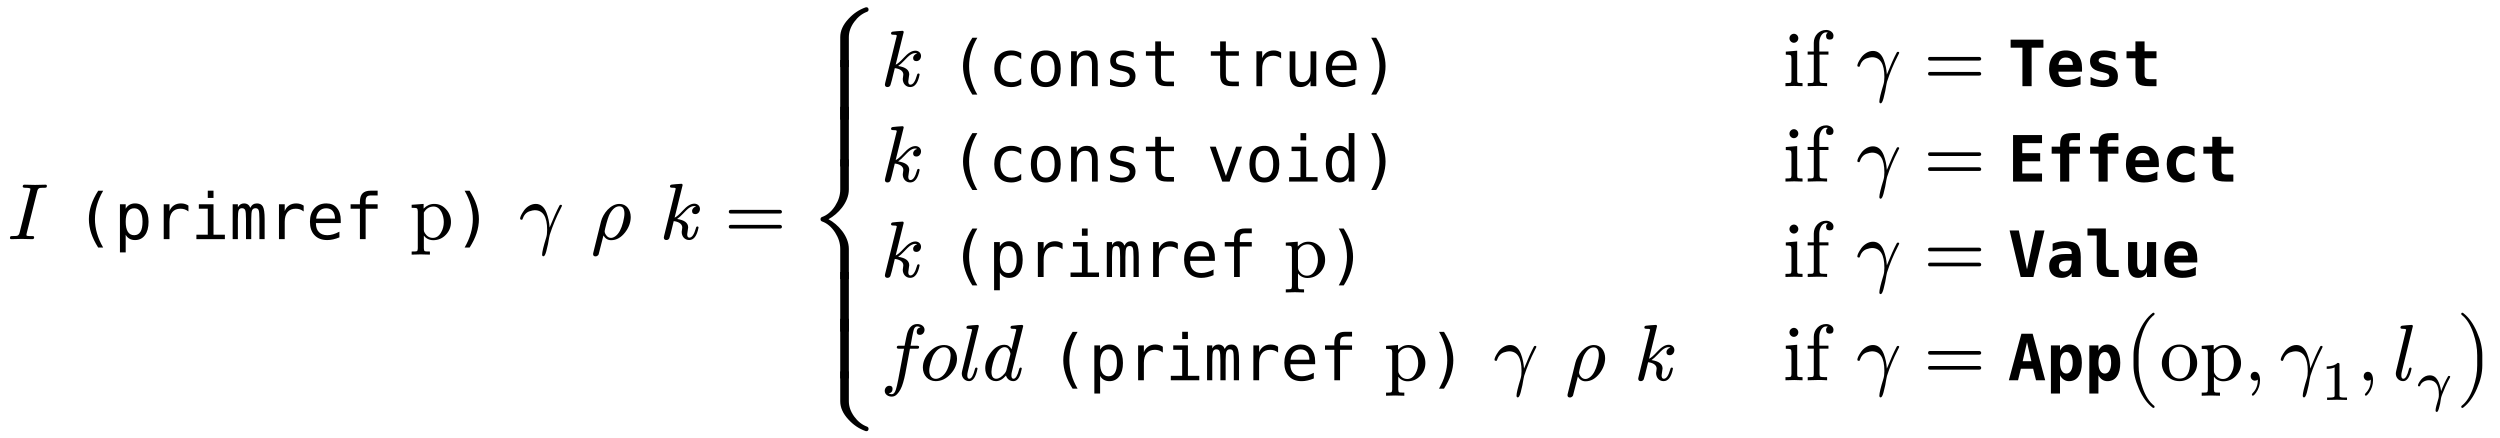 <svg class="typst-doc" viewBox="0 0 344.776 60.465" width="344.776pt" height="60.465pt" xmlns="http://www.w3.org/2000/svg" xmlns:xlink="http://www.w3.org/1999/xlink" xmlns:h5="http://www.w3.org/1999/xhtml">
    <path class="typst-shape" fill="#ffffff" fill-rule="nonzero" d="M 0 0 L 0 60.465 L 344.776 60.465 L 344.776 0 Z "/>
    <g>
        <g transform="translate(1 1)">
            <g class="typst-group">
                <g>
                    <g transform="translate(0 31.982)">
                        <g class="typst-text" transform="scale(1, -1)">
                            <use xlink:href="#g28C2EB9A5CDD29C038DD249F4331043F" x="0" fill="#000000" fill-rule="nonzero"/>
                        </g>
                    </g>
                    <g transform="translate(9.427 31.982)">
                        <g class="typst-text" transform="scale(1, -1)">
                            <use xlink:href="#g1E60300DF76C83E660D144F01781E830" x="0" fill="#000000" fill-rule="nonzero"/>
                            <use xlink:href="#gF4032A65E9E7C8D0E7D6337C078A1478" x="5.298" fill="#000000" fill-rule="nonzero"/>
                            <use xlink:href="#g7267008BC539ED17E3F1EB33D5587D81" x="10.596" fill="#000000" fill-rule="nonzero"/>
                            <use xlink:href="#gE4A695A6533AFBAA6695D1CA36CDEFCB" x="15.894" fill="#000000" fill-rule="nonzero"/>
                            <use xlink:href="#gD3992DA4C0060B5CD7211508578CA81A" x="21.192" fill="#000000" fill-rule="nonzero"/>
                            <use xlink:href="#g7267008BC539ED17E3F1EB33D5587D81" x="26.49" fill="#000000" fill-rule="nonzero"/>
                            <use xlink:href="#g23110B8D3E178F349F41AF3F1139706F" x="31.788" fill="#000000" fill-rule="nonzero"/>
                            <use xlink:href="#gAD935AF38FCF2834B84C6012849EEE26" x="37.086" fill="#000000" fill-rule="nonzero"/>
                        </g>
                    </g>
                    <g transform="translate(55.463 31.982)">
                        <g class="typst-text" transform="scale(1, -1)">
                            <use xlink:href="#gA6B2C4A681E286D15F59921F3858350" x="0" fill="#000000" fill-rule="nonzero"/>
                        </g>
                    </g>
                    <g transform="translate(61.579 31.982)">
                        <g class="typst-text" transform="scale(1, -1)">
                            <use xlink:href="#gB691D93694F660855B36C9F52313C197" x="0" fill="#000000" fill-rule="nonzero"/>
                        </g>
                    </g>
                    <g transform="translate(70.529 31.982)">
                        <g class="typst-text" transform="scale(1, -1)">
                            <use xlink:href="#gC0EEDCF7782F998AE455C482FC4798D2" x="0" fill="#000000" fill-rule="nonzero"/>
                        </g>
                    </g>
                    <g transform="translate(76.81 31.982)">
                        <g class="typst-text" transform="scale(1, -1)"/>
                    </g>
                    <g transform="translate(80.462 31.982)">
                        <g class="typst-text" transform="scale(1, -1)">
                            <use xlink:href="#g631A78C7FD359682B2CA4042D2BCAE10" x="0" fill="#000000" fill-rule="nonzero"/>
                        </g>
                    </g>
                    <g transform="translate(86.292 31.982)">
                        <g class="typst-text" transform="scale(1, -1)"/>
                    </g>
                    <g transform="translate(89.944 31.982)">
                        <g class="typst-text" transform="scale(1, -1)">
                            <use xlink:href="#g6B597CD03966560DB2C4BB98DF07B554" x="0" fill="#000000" fill-rule="nonzero"/>
                        </g>
                    </g>
                    <g transform="translate(98.896 31.982)">
                        <g class="typst-text" transform="scale(1, -1)">
                            <use xlink:href="#g48E7D782D89C1BA752B3B475A2D6BABC" x="0" fill="#000000" fill-rule="nonzero"/>
                        </g>
                    </g>
                    <g transform="translate(110.51 0)">
                        <g class="typst-group">
                            <g>
                                <g transform="translate(0 58.465)">
                                    <g class="typst-text" transform="scale(1, -1)">
                                        <use xlink:href="#g1FB5F7022D53573CB95355B0396F99FA" x="0" fill="#000000" fill-rule="nonzero"/>
                                    </g>
                                </g>
                                <g transform="translate(0 51.19)">
                                    <g class="typst-text" transform="scale(1, -1)">
                                        <use xlink:href="#g795769437996A32B82B492F26F545394" x="0" fill="#000000" fill-rule="nonzero"/>
                                    </g>
                                </g>
                                <g transform="translate(0 44.735)">
                                    <g class="typst-text" transform="scale(1, -1)">
                                        <use xlink:href="#g795769437996A32B82B492F26F545394" x="0" fill="#000000" fill-rule="nonzero"/>
                                    </g>
                                </g>
                                <g transform="translate(0 37.482)">
                                    <g class="typst-text" transform="scale(1, -1)">
                                        <use xlink:href="#g198FD1E23BE804C99FA0BCB63C5525D1" x="0" fill="#000000" fill-rule="nonzero"/>
                                    </g>
                                </g>
                                <g transform="translate(0 21.958)">
                                    <g class="typst-text" transform="scale(1, -1)">
                                        <use xlink:href="#g795769437996A32B82B492F26F545394" x="0" fill="#000000" fill-rule="nonzero"/>
                                    </g>
                                </g>
                                <g transform="translate(0 15.503)">
                                    <g class="typst-text" transform="scale(1, -1)">
                                        <use xlink:href="#g795769437996A32B82B492F26F545394" x="0" fill="#000000" fill-rule="nonzero"/>
                                    </g>
                                </g>
                                <g transform="translate(0 8.25)">
                                    <g class="typst-text" transform="scale(1, -1)">
                                        <use xlink:href="#gC519D85F9C2F2C4B9CFEA4587367DD70" x="0" fill="#000000" fill-rule="nonzero"/>
                                    </g>
                                </g>
                            </g>
                        </g>
                    </g>
                    <g transform="translate(120.432 2.657)">
                        <g class="typst-group">
                            <g>
                                <g transform="translate(0 8.228)">
                                    <g class="typst-text" transform="scale(1, -1)">
                                        <use xlink:href="#g6B597CD03966560DB2C4BB98DF07B554" x="0" fill="#000000" fill-rule="nonzero"/>
                                    </g>
                                </g>
                                <g transform="translate(9.548 8.228)">
                                    <g class="typst-text" transform="scale(1, -1)">
                                        <use xlink:href="#g1E60300DF76C83E660D144F01781E830" x="0" fill="#000000" fill-rule="nonzero"/>
                                        <use xlink:href="#g4C268A073121227B8F3C7A3C8B7F65AE" x="5.298" fill="#000000" fill-rule="nonzero"/>
                                        <use xlink:href="#g21BD684CA6CD348320D5A07972ECA25F" x="10.596" fill="#000000" fill-rule="nonzero"/>
                                        <use xlink:href="#gFC3427157A51FD7650B5B8765239F57E" x="15.894" fill="#000000" fill-rule="nonzero"/>
                                        <use xlink:href="#gAC56B247EE4931E2DD35DCC8AF0AEF04" x="21.192" fill="#000000" fill-rule="nonzero"/>
                                        <use xlink:href="#g8C05BBC574D5FE4CFE5913B9029DB694" x="26.49" fill="#000000" fill-rule="nonzero"/>
                                    </g>
                                </g>
                                <g transform="translate(44.988 8.228)">
                                    <g class="typst-text" transform="scale(1, -1)">
                                        <use xlink:href="#g8C05BBC574D5FE4CFE5913B9029DB694" x="0" fill="#000000" fill-rule="nonzero"/>
                                        <use xlink:href="#g7267008BC539ED17E3F1EB33D5587D81" x="5.298" fill="#000000" fill-rule="nonzero"/>
                                        <use xlink:href="#g5F0C501DF956784A8D6E9BCA26BB7988" x="10.596" fill="#000000" fill-rule="nonzero"/>
                                        <use xlink:href="#g23110B8D3E178F349F41AF3F1139706F" x="15.894" fill="#000000" fill-rule="nonzero"/>
                                    </g>
                                </g>
                                <g transform="translate(66.18 8.228)">
                                    <g class="typst-text" transform="scale(1, -1)">
                                        <use xlink:href="#gB691D93694F660855B36C9F52313C197" x="0" fill="#000000" fill-rule="nonzero"/>
                                    </g>
                                </g>
                                <g transform="translate(124.44 8.228)">
                                    <g class="typst-text" transform="scale(1, -1)">
                                        <use xlink:href="#g58D62D4C1CABAD108A850FB1F742AC89" x="0" fill="#000000" fill-rule="nonzero"/>
                                        <use xlink:href="#gE0FDD5CEE3F0060F2624799E87B11C70" x="3.058" fill="#000000" fill-rule="nonzero"/>
                                    </g>
                                </g>
                                <g transform="translate(134.516 8.228)">
                                    <g class="typst-text" transform="scale(1, -1)">
                                        <use xlink:href="#gC0EEDCF7782F998AE455C482FC4798D2" x="0" fill="#000000" fill-rule="nonzero"/>
                                    </g>
                                </g>
                                <g transform="translate(143.853 8.228)">
                                    <g class="typst-text" transform="scale(1, -1)">
                                        <use xlink:href="#g48E7D782D89C1BA752B3B475A2D6BABC" x="0" fill="#000000" fill-rule="nonzero"/>
                                    </g>
                                </g>
                                <g transform="translate(155.467 8.228)">
                                    <g class="typst-text" transform="scale(1, -1)">
                                        <use xlink:href="#gCB01BFE47E7312E7F3D90499EAC4DBCB" x="0" fill="#000000" fill-rule="nonzero"/>
                                        <use xlink:href="#g10EBD76CFA71FB67A3DC0980DA18A6CF" x="5.298" fill="#000000" fill-rule="nonzero"/>
                                        <use xlink:href="#gB033D02384E134A298EEE040753E00B5" x="10.596" fill="#000000" fill-rule="nonzero"/>
                                        <use xlink:href="#g3E9CC349507466458BBEBD356B7E7A9C" x="15.894" fill="#000000" fill-rule="nonzero"/>
                                    </g>
                                </g>
                                <g transform="translate(0 13.629)">
                                    <g class="typst-group">
                                        <g>
                                            <g transform="translate(0 7.755)">
                                                <g class="typst-text" transform="scale(1, -1)">
                                                    <use xlink:href="#g6B597CD03966560DB2C4BB98DF07B554" x="0" fill="#000000" fill-rule="nonzero"/>
                                                </g>
                                            </g>
                                            <g transform="translate(9.548 7.755)">
                                                <g class="typst-text" transform="scale(1, -1)">
                                                    <use xlink:href="#g1E60300DF76C83E660D144F01781E830" x="0" fill="#000000" fill-rule="nonzero"/>
                                                    <use xlink:href="#g4C268A073121227B8F3C7A3C8B7F65AE" x="5.298" fill="#000000" fill-rule="nonzero"/>
                                                    <use xlink:href="#g21BD684CA6CD348320D5A07972ECA25F" x="10.596" fill="#000000" fill-rule="nonzero"/>
                                                    <use xlink:href="#gFC3427157A51FD7650B5B8765239F57E" x="15.894" fill="#000000" fill-rule="nonzero"/>
                                                    <use xlink:href="#gAC56B247EE4931E2DD35DCC8AF0AEF04" x="21.192" fill="#000000" fill-rule="nonzero"/>
                                                    <use xlink:href="#g8C05BBC574D5FE4CFE5913B9029DB694" x="26.49" fill="#000000" fill-rule="nonzero"/>
                                                </g>
                                            </g>
                                            <g transform="translate(44.988 7.755)">
                                                <g class="typst-text" transform="scale(1, -1)">
                                                    <use xlink:href="#gB28447B922859C895EF5C1710DEC2C6B" x="0" fill="#000000" fill-rule="nonzero"/>
                                                    <use xlink:href="#g21BD684CA6CD348320D5A07972ECA25F" x="5.298" fill="#000000" fill-rule="nonzero"/>
                                                    <use xlink:href="#gE4A695A6533AFBAA6695D1CA36CDEFCB" x="10.596" fill="#000000" fill-rule="nonzero"/>
                                                    <use xlink:href="#gC0991C1CF710DB7583D9B0D7CEE3220F" x="15.894" fill="#000000" fill-rule="nonzero"/>
                                                </g>
                                            </g>
                                            <g transform="translate(66.18 7.755)">
                                                <g class="typst-text" transform="scale(1, -1)">
                                                    <use xlink:href="#gB691D93694F660855B36C9F52313C197" x="0" fill="#000000" fill-rule="nonzero"/>
                                                </g>
                                            </g>
                                            <g transform="translate(124.44 7.755)">
                                                <g class="typst-text" transform="scale(1, -1)">
                                                    <use xlink:href="#g58D62D4C1CABAD108A850FB1F742AC89" x="0" fill="#000000" fill-rule="nonzero"/>
                                                    <use xlink:href="#gE0FDD5CEE3F0060F2624799E87B11C70" x="3.058" fill="#000000" fill-rule="nonzero"/>
                                                </g>
                                            </g>
                                            <g transform="translate(134.516 7.755)">
                                                <g class="typst-text" transform="scale(1, -1)">
                                                    <use xlink:href="#gC0EEDCF7782F998AE455C482FC4798D2" x="0" fill="#000000" fill-rule="nonzero"/>
                                                </g>
                                            </g>
                                            <g transform="translate(143.853 7.755)">
                                                <g class="typst-text" transform="scale(1, -1)">
                                                    <use xlink:href="#g48E7D782D89C1BA752B3B475A2D6BABC" x="0" fill="#000000" fill-rule="nonzero"/>
                                                </g>
                                            </g>
                                            <g transform="translate(155.467 7.755)">
                                                <g class="typst-text" transform="scale(1, -1)">
                                                    <use xlink:href="#g2889E7E9C3453419871AB041E85A58B0" x="0" fill="#000000" fill-rule="nonzero"/>
                                                    <use xlink:href="#gC0AE9E6B77BBE5CF9D932FF8BAEE7AAC" x="5.298" fill="#000000" fill-rule="nonzero"/>
                                                    <use xlink:href="#gC0AE9E6B77BBE5CF9D932FF8BAEE7AAC" x="10.596" fill="#000000" fill-rule="nonzero"/>
                                                    <use xlink:href="#g10EBD76CFA71FB67A3DC0980DA18A6CF" x="15.894" fill="#000000" fill-rule="nonzero"/>
                                                    <use xlink:href="#g576AEB0901128AC818090A904589D47F" x="21.192" fill="#000000" fill-rule="nonzero"/>
                                                    <use xlink:href="#g3E9CC349507466458BBEBD356B7E7A9C" x="26.49" fill="#000000" fill-rule="nonzero"/>
                                                </g>
                                            </g>
                                        </g>
                                    </g>
                                </g>
                                <g transform="translate(0 26.785)">
                                    <g class="typst-group">
                                        <g>
                                            <g transform="translate(0 7.755)">
                                                <g class="typst-text" transform="scale(1, -1)">
                                                    <use xlink:href="#g6B597CD03966560DB2C4BB98DF07B554" x="0" fill="#000000" fill-rule="nonzero"/>
                                                </g>
                                            </g>
                                            <g transform="translate(9.548 7.755)">
                                                <g class="typst-text" transform="scale(1, -1)">
                                                    <use xlink:href="#g1E60300DF76C83E660D144F01781E830" x="0" fill="#000000" fill-rule="nonzero"/>
                                                    <use xlink:href="#gF4032A65E9E7C8D0E7D6337C078A1478" x="5.298" fill="#000000" fill-rule="nonzero"/>
                                                    <use xlink:href="#g7267008BC539ED17E3F1EB33D5587D81" x="10.596" fill="#000000" fill-rule="nonzero"/>
                                                    <use xlink:href="#gE4A695A6533AFBAA6695D1CA36CDEFCB" x="15.894" fill="#000000" fill-rule="nonzero"/>
                                                    <use xlink:href="#gD3992DA4C0060B5CD7211508578CA81A" x="21.192" fill="#000000" fill-rule="nonzero"/>
                                                    <use xlink:href="#g7267008BC539ED17E3F1EB33D5587D81" x="26.49" fill="#000000" fill-rule="nonzero"/>
                                                    <use xlink:href="#g23110B8D3E178F349F41AF3F1139706F" x="31.788" fill="#000000" fill-rule="nonzero"/>
                                                    <use xlink:href="#gAD935AF38FCF2834B84C6012849EEE26" x="37.086" fill="#000000" fill-rule="nonzero"/>
                                                </g>
                                            </g>
                                            <g transform="translate(55.584 7.755)">
                                                <g class="typst-text" transform="scale(1, -1)">
                                                    <use xlink:href="#gA6B2C4A681E286D15F59921F3858350" x="0" fill="#000000" fill-rule="nonzero"/>
                                                </g>
                                            </g>
                                            <g transform="translate(61.7 7.755)">
                                                <g class="typst-text" transform="scale(1, -1)">
                                                    <use xlink:href="#gB691D93694F660855B36C9F52313C197" x="0" fill="#000000" fill-rule="nonzero"/>
                                                </g>
                                            </g>
                                            <g transform="translate(124.44 7.755)">
                                                <g class="typst-text" transform="scale(1, -1)">
                                                    <use xlink:href="#g58D62D4C1CABAD108A850FB1F742AC89" x="0" fill="#000000" fill-rule="nonzero"/>
                                                    <use xlink:href="#gE0FDD5CEE3F0060F2624799E87B11C70" x="3.058" fill="#000000" fill-rule="nonzero"/>
                                                </g>
                                            </g>
                                            <g transform="translate(134.516 7.755)">
                                                <g class="typst-text" transform="scale(1, -1)">
                                                    <use xlink:href="#gC0EEDCF7782F998AE455C482FC4798D2" x="0" fill="#000000" fill-rule="nonzero"/>
                                                </g>
                                            </g>
                                            <g transform="translate(143.853 7.755)">
                                                <g class="typst-text" transform="scale(1, -1)">
                                                    <use xlink:href="#g48E7D782D89C1BA752B3B475A2D6BABC" x="0" fill="#000000" fill-rule="nonzero"/>
                                                </g>
                                            </g>
                                            <g transform="translate(155.467 7.755)">
                                                <g class="typst-text" transform="scale(1, -1)">
                                                    <use xlink:href="#g1894E80D7C21AD26AD251BA9F2AA78A8" x="0" fill="#000000" fill-rule="nonzero"/>
                                                    <use xlink:href="#g772A71E0ECE75176CC5AC84649F92711" x="5.298" fill="#000000" fill-rule="nonzero"/>
                                                    <use xlink:href="#g79F1FCABDE177F0B4687B48B9CEBE5D4" x="10.596" fill="#000000" fill-rule="nonzero"/>
                                                    <use xlink:href="#gC8AE876BAB05D473E700D27953BCA35B" x="15.894" fill="#000000" fill-rule="nonzero"/>
                                                    <use xlink:href="#g10EBD76CFA71FB67A3DC0980DA18A6CF" x="21.192" fill="#000000" fill-rule="nonzero"/>
                                                </g>
                                            </g>
                                        </g>
                                    </g>
                                </g>
                                <g transform="translate(0 39.468)">
                                    <g class="typst-group">
                                        <g>
                                            <g transform="translate(0 9.317)">
                                                <g class="typst-text" transform="scale(1, -1)">
                                                    <use xlink:href="#gE94E27D63856A90AC06F767AD7167D33" x="0" fill="#000000" fill-rule="nonzero"/>
                                                    <use xlink:href="#g578B5112489C9EE6A6D9FA5D0DE98E3" x="5.39" fill="#000000" fill-rule="nonzero"/>
                                                    <use xlink:href="#g8812C89C36A1F124826E2177C63F5EDC" x="10.725" fill="#000000" fill-rule="nonzero"/>
                                                    <use xlink:href="#gACFC96589974E667FF9E18B8C63A612" x="14.003" fill="#000000" fill-rule="nonzero"/>
                                                </g>
                                            </g>
                                            <g transform="translate(23.375 9.317)">
                                                <g class="typst-text" transform="scale(1, -1)">
                                                    <use xlink:href="#g1E60300DF76C83E660D144F01781E830" x="0" fill="#000000" fill-rule="nonzero"/>
                                                    <use xlink:href="#gF4032A65E9E7C8D0E7D6337C078A1478" x="5.298" fill="#000000" fill-rule="nonzero"/>
                                                    <use xlink:href="#g7267008BC539ED17E3F1EB33D5587D81" x="10.596" fill="#000000" fill-rule="nonzero"/>
                                                    <use xlink:href="#gE4A695A6533AFBAA6695D1CA36CDEFCB" x="15.894" fill="#000000" fill-rule="nonzero"/>
                                                    <use xlink:href="#gD3992DA4C0060B5CD7211508578CA81A" x="21.192" fill="#000000" fill-rule="nonzero"/>
                                                    <use xlink:href="#g7267008BC539ED17E3F1EB33D5587D81" x="26.49" fill="#000000" fill-rule="nonzero"/>
                                                    <use xlink:href="#g23110B8D3E178F349F41AF3F1139706F" x="31.788" fill="#000000" fill-rule="nonzero"/>
                                                    <use xlink:href="#gAD935AF38FCF2834B84C6012849EEE26" x="37.086" fill="#000000" fill-rule="nonzero"/>
                                                </g>
                                            </g>
                                            <g transform="translate(69.411 9.317)">
                                                <g class="typst-text" transform="scale(1, -1)">
                                                    <use xlink:href="#gA6B2C4A681E286D15F59921F3858350" x="0" fill="#000000" fill-rule="nonzero"/>
                                                </g>
                                            </g>
                                            <g transform="translate(75.527 9.317)">
                                                <g class="typst-text" transform="scale(1, -1)">
                                                    <use xlink:href="#gB691D93694F660855B36C9F52313C197" x="0" fill="#000000" fill-rule="nonzero"/>
                                                </g>
                                            </g>
                                            <g transform="translate(84.477 9.317)">
                                                <g class="typst-text" transform="scale(1, -1)">
                                                    <use xlink:href="#gC0EEDCF7782F998AE455C482FC4798D2" x="0" fill="#000000" fill-rule="nonzero"/>
                                                </g>
                                            </g>
                                            <g transform="translate(90.758 9.317)">
                                                <g class="typst-text" transform="scale(1, -1)"/>
                                            </g>
                                            <g transform="translate(94.41 9.317)">
                                                <g class="typst-text" transform="scale(1, -1)">
                                                    <use xlink:href="#g631A78C7FD359682B2CA4042D2BCAE10" x="0" fill="#000000" fill-rule="nonzero"/>
                                                </g>
                                            </g>
                                            <g transform="translate(100.24 9.317)">
                                                <g class="typst-text" transform="scale(1, -1)"/>
                                            </g>
                                            <g transform="translate(103.892 9.317)">
                                                <g class="typst-text" transform="scale(1, -1)">
                                                    <use xlink:href="#g6B597CD03966560DB2C4BB98DF07B554" x="0" fill="#000000" fill-rule="nonzero"/>
                                                </g>
                                            </g>
                                            <g transform="translate(109.788 9.317)">
                                                <g class="typst-text" transform="scale(1, -1)"/>
                                            </g>
                                            <g transform="translate(124.44 9.317)">
                                                <g class="typst-text" transform="scale(1, -1)">
                                                    <use xlink:href="#g58D62D4C1CABAD108A850FB1F742AC89" x="0" fill="#000000" fill-rule="nonzero"/>
                                                    <use xlink:href="#gE0FDD5CEE3F0060F2624799E87B11C70" x="3.058" fill="#000000" fill-rule="nonzero"/>
                                                </g>
                                            </g>
                                            <g transform="translate(134.516 9.317)">
                                                <g class="typst-text" transform="scale(1, -1)">
                                                    <use xlink:href="#gC0EEDCF7782F998AE455C482FC4798D2" x="0" fill="#000000" fill-rule="nonzero"/>
                                                </g>
                                            </g>
                                            <g transform="translate(143.853 9.317)">
                                                <g class="typst-text" transform="scale(1, -1)">
                                                    <use xlink:href="#g48E7D782D89C1BA752B3B475A2D6BABC" x="0" fill="#000000" fill-rule="nonzero"/>
                                                </g>
                                            </g>
                                            <g transform="translate(155.467 9.317)">
                                                <g class="typst-text" transform="scale(1, -1)">
                                                    <use xlink:href="#g59DB2B799167BFE0860727B139E76FEF" x="0" fill="#000000" fill-rule="nonzero"/>
                                                    <use xlink:href="#gB6101CD5DAF1A6D7AD7022E9C6C1E50F" x="5.298" fill="#000000" fill-rule="nonzero"/>
                                                    <use xlink:href="#gB6101CD5DAF1A6D7AD7022E9C6C1E50F" x="10.596" fill="#000000" fill-rule="nonzero"/>
                                                </g>
                                            </g>
                                            <g transform="translate(171.361 9.317)">
                                                <g class="typst-text" transform="scale(1, -1)">
                                                    <use xlink:href="#g60100A936D9FEB41114465FE970F3C29" x="0" fill="#000000" fill-rule="nonzero"/>
                                                </g>
                                            </g>
                                            <g transform="translate(176.399 9.317)">
                                                <g class="typst-text" transform="scale(1, -1)">
                                                    <use xlink:href="#gD78663E84AE62166DBF7FBBC1DD61C1E" x="0" fill="#000000" fill-rule="nonzero"/>
                                                    <use xlink:href="#gA6B2C4A681E286D15F59921F3858350" x="5.5" fill="#000000" fill-rule="nonzero"/>
                                                </g>
                                            </g>
                                            <g transform="translate(188.015 9.317)">
                                                <g class="typst-text" transform="scale(1, -1)">
                                                    <use xlink:href="#g7F388F5E7BA6FDE3C1D9231069AC8011" x="0" fill="#000000" fill-rule="nonzero"/>
                                                </g>
                                            </g>
                                            <g transform="translate(192.906 9.317)">
                                                <g class="typst-text" transform="scale(1, -1)">
                                                    <use xlink:href="#gC0EEDCF7782F998AE455C482FC4798D2" x="0" fill="#000000" fill-rule="nonzero"/>
                                                </g>
                                            </g>
                                            <g transform="translate(198.604 12.034)">
                                                <g class="typst-text" transform="scale(1, -1)">
                                                    <use xlink:href="#gCECD8398F41BD08C11283B403CBB89A7" x="0" fill="#000000" fill-rule="nonzero"/>
                                                </g>
                                            </g>
                                            <g transform="translate(203.601 9.317)">
                                                <g class="typst-text" transform="scale(1, -1)">
                                                    <use xlink:href="#g7F388F5E7BA6FDE3C1D9231069AC8011" x="0" fill="#000000" fill-rule="nonzero"/>
                                                </g>
                                            </g>
                                            <g transform="translate(208.493 9.317)">
                                                <g class="typst-text" transform="scale(1, -1)">
                                                    <use xlink:href="#g8812C89C36A1F124826E2177C63F5EDC" x="0" fill="#000000" fill-rule="nonzero"/>
                                                </g>
                                            </g>
                                            <g transform="translate(211.771 12.034)">
                                                <g class="typst-text" transform="scale(1, -1)">
                                                    <use xlink:href="#gDEB01ED6FF309AE15247FCF674E4985F" x="0" fill="#000000" fill-rule="nonzero"/>
                                                </g>
                                            </g>
                                            <g transform="translate(217.307 9.317)">
                                                <g class="typst-text" transform="scale(1, -1)">
                                                    <use xlink:href="#g45EE69384CDEB67EA8DEBAD003DF7814" x="0" fill="#000000" fill-rule="nonzero"/>
                                                </g>
                                            </g>
                                        </g>
                                    </g>
                                </g>
                            </g>
                        </g>
                    </g>
                </g>
            </g>
        </g>
    </g>
    <defs id="glyph">
        <symbol id="g28C2EB9A5CDD29C038DD249F4331043F" overflow="visible">
            <path d="M 5.467 7.337 C 5.467 7.458 5.401 7.513 5.258 7.513 L 3.839 7.48 L 2.398 7.513 C 2.222 7.524 2.134 7.436 2.134 7.249 C 2.134 7.139 2.255 7.084 2.486 7.084 C 2.959 7.084 3.19 7.029 3.19 6.93 C 3.19 6.875 3.179 6.82 3.168 6.765 L 1.705 0.902 C 1.65 0.66 1.54 0.517 1.375 0.462 C 1.298 0.44 1.1 0.429 0.759 0.429 C 0.484 0.429 0.374 0.418 0.374 0.165 C 0.374 0.055 0.44 0 0.583 0 L 1.991 0.033 L 3.443 0 C 3.619 -0.011 3.707 0.077 3.707 0.253 C 3.707 0.429 3.575 0.429 3.333 0.429 C 2.904 0.429 2.64 0.407 2.64 0.583 C 2.64 0.638 2.651 0.715 2.684 0.825 L 4.136 6.622 C 4.191 6.853 4.301 6.996 4.466 7.051 C 4.543 7.073 4.741 7.084 5.082 7.084 C 5.346 7.084 5.467 7.095 5.467 7.337 Z "/>
        </symbol>
        <symbol id="g1E60300DF76C83E660D144F01781E830" overflow="visible">
            <path d="M 3.803 6.677 Q 3.231 5.698 2.95 4.724 Q 2.668 3.751 2.668 2.763 Q 2.668 1.779 2.95 0.804 Q 3.231 -0.172 3.803 -1.16 L 3.115 -1.16 Q 2.466 -0.138 2.148 0.831 Q 1.83 1.8 1.83 2.763 Q 1.83 3.721 2.148 4.692 Q 2.466 5.663 3.115 6.677 L 3.803 6.677 Z "/>
        </symbol>
        <symbol id="gF4032A65E9E7C8D0E7D6337C078A1478" overflow="visible">
            <path d="M 1.611 0.606 L 1.611 -1.83 L 0.816 -1.83 L 0.816 4.812 L 1.611 4.812 L 1.611 4.198 Q 1.809 4.555 2.138 4.742 Q 2.466 4.929 2.896 4.929 Q 3.768 4.929 4.265 4.254 Q 4.761 3.579 4.761 2.385 Q 4.761 1.212 4.263 0.544 Q 3.764 -0.125 2.896 -0.125 Q 2.458 -0.125 2.129 0.062 Q 1.8 0.249 1.611 0.606 Z M 3.932 2.402 Q 3.932 3.321 3.642 3.79 Q 3.352 4.258 2.78 4.258 Q 2.204 4.258 1.908 3.788 Q 1.611 3.317 1.611 2.402 Q 1.611 1.491 1.908 1.018 Q 2.204 0.546 2.78 0.546 Q 3.352 0.546 3.642 1.014 Q 3.932 1.482 3.932 2.402 Z "/>
        </symbol>
        <symbol id="g7267008BC539ED17E3F1EB33D5587D81" overflow="visible">
            <path d="M 4.963 3.82 Q 4.709 4.018 4.447 4.108 Q 4.185 4.198 3.871 4.198 Q 3.132 4.198 2.741 3.734 Q 2.35 3.27 2.35 2.393 L 2.35 0 L 1.555 0 L 1.555 4.812 L 2.35 4.812 L 2.35 3.871 Q 2.548 4.383 2.958 4.656 Q 3.369 4.929 3.932 4.929 Q 4.224 4.929 4.477 4.855 Q 4.731 4.782 4.963 4.628 L 4.963 3.82 Z "/>
        </symbol>
        <symbol id="gE4A695A6533AFBAA6695D1CA36CDEFCB" overflow="visible">
            <path d="M 1.1 4.812 L 3.124 4.812 L 3.124 0.614 L 4.692 0.614 L 4.692 0 L 0.765 0 L 0.765 0.614 L 2.333 0.614 L 2.333 4.198 L 1.1 4.198 L 1.1 4.812 Z M 2.333 6.686 L 3.124 6.686 L 3.124 5.685 L 2.333 5.685 L 2.333 6.686 Z "/>
        </symbol>
        <symbol id="gD3992DA4C0060B5CD7211508578CA81A" overflow="visible">
            <path d="M 2.905 4.323 Q 3.051 4.632 3.276 4.78 Q 3.502 4.929 3.82 4.929 Q 4.4 4.929 4.638 4.479 Q 4.877 4.03 4.877 2.789 L 4.877 0 L 4.155 0 L 4.155 2.754 Q 4.155 3.773 4.041 4.02 Q 3.927 4.267 3.627 4.267 Q 3.283 4.267 3.156 4.003 Q 3.029 3.738 3.029 2.754 L 3.029 0 L 2.307 0 L 2.307 2.754 Q 2.307 3.786 2.185 4.026 Q 2.062 4.267 1.745 4.267 Q 1.431 4.267 1.308 4.003 Q 1.186 3.738 1.186 2.754 L 1.186 0 L 0.468 0 L 0.468 4.812 L 1.186 4.812 L 1.186 4.4 Q 1.328 4.658 1.54 4.793 Q 1.753 4.929 2.024 4.929 Q 2.35 4.929 2.567 4.778 Q 2.784 4.628 2.905 4.323 Z "/>
        </symbol>
        <symbol id="g23110B8D3E178F349F41AF3F1139706F" overflow="visible">
            <path d="M 4.778 2.604 L 4.778 2.217 L 1.354 2.217 L 1.354 2.191 Q 1.354 1.405 1.764 0.975 Q 2.174 0.546 2.922 0.546 Q 3.3 0.546 3.712 0.666 Q 4.125 0.786 4.593 1.031 L 4.593 0.245 Q 4.142 0.06 3.723 -0.032 Q 3.304 -0.125 2.913 -0.125 Q 1.792 -0.125 1.16 0.548 Q 0.529 1.22 0.529 2.402 Q 0.529 3.554 1.147 4.241 Q 1.766 4.929 2.797 4.929 Q 3.717 4.929 4.247 4.305 Q 4.778 3.682 4.778 2.604 Z M 3.988 2.836 Q 3.97 3.532 3.659 3.895 Q 3.347 4.258 2.763 4.258 Q 2.191 4.258 1.822 3.88 Q 1.452 3.502 1.384 2.832 L 3.988 2.836 Z "/>
        </symbol>
        <symbol id="gAD935AF38FCF2834B84C6012849EEE26" overflow="visible">
            <path d="M 4.568 6.686 L 4.568 6.029 L 3.67 6.029 Q 3.244 6.029 3.079 5.854 Q 2.913 5.68 2.913 5.238 L 2.913 4.812 L 4.568 4.812 L 4.568 4.198 L 2.913 4.198 L 2.913 0 L 2.123 0 L 2.123 4.198 L 0.838 4.198 L 0.838 4.812 L 2.123 4.812 L 2.123 5.148 Q 2.123 5.938 2.486 6.312 Q 2.849 6.686 3.618 6.686 L 4.568 6.686 Z "/>
        </symbol>
        <symbol id="gA6B2C4A681E286D15F59921F3858350" overflow="visible">
            <path d="M 3.278 -0.143 C 3.96 -0.143 4.543 0.099 5.016 0.594 C 5.489 1.089 5.731 1.672 5.731 2.365 C 5.731 3.036 5.511 3.608 5.082 4.092 C 4.631 4.609 4.081 4.862 3.421 4.862 C 2.86 4.862 2.376 4.642 1.958 4.213 L 1.958 4.862 L 0.308 4.741 L 0.308 4.323 C 0.715 4.323 0.957 4.301 1.034 4.246 C 1.111 4.191 1.155 4.048 1.155 3.817 L 1.155 -1.265 C 1.155 -1.474 1.111 -1.606 1.034 -1.65 C 0.957 -1.694 0.715 -1.705 0.308 -1.705 L 0.308 -2.134 L 1.562 -2.101 L 2.827 -2.134 L 2.827 -1.705 C 2.42 -1.705 2.189 -1.694 2.112 -1.65 C 2.035 -1.606 1.991 -1.474 1.991 -1.265 L 1.991 0.484 C 2.233 0.143 2.706 -0.143 3.278 -0.143 Z M 3.344 4.499 C 3.795 4.499 4.147 4.246 4.422 3.74 C 4.631 3.311 4.741 2.86 4.741 2.365 C 4.741 1.848 4.62 1.375 4.378 0.946 C 4.092 0.429 3.707 0.176 3.234 0.176 C 2.772 0.176 2.409 0.396 2.134 0.825 C 2.035 0.968 1.991 1.111 1.991 1.254 L 1.991 3.663 C 2.31 4.224 2.761 4.499 3.344 4.499 Z "/>
        </symbol>
        <symbol id="gB691D93694F660855B36C9F52313C197" overflow="visible">
            <path d="M 1.495 6.677 L 2.183 6.677 Q 2.832 5.663 3.15 4.692 Q 3.468 3.721 3.468 2.763 Q 3.468 1.796 3.15 0.825 Q 2.832 -0.146 2.183 -1.16 L 1.495 -1.16 Q 2.067 -0.163 2.348 0.812 Q 2.63 1.788 2.63 2.763 Q 2.63 3.743 2.348 4.718 Q 2.067 5.693 1.495 6.677 Z "/>
        </symbol>
        <symbol id="gC0EEDCF7782F998AE455C482FC4798D2" overflow="visible">
            <path d="M 5.764 4.158 C 5.907 4.433 5.973 4.576 5.973 4.587 C 5.973 4.686 5.918 4.741 5.797 4.741 C 5.72 4.741 5.665 4.708 5.632 4.642 C 5.247 3.927 4.796 2.915 4.268 1.606 C 4.224 2.332 4.081 3.014 3.839 3.641 C 3.52 4.455 3.025 4.862 2.354 4.862 C 1.661 4.862 1.056 4.4 0.748 3.971 C 0.385 3.454 0.198 3.069 0.198 2.827 C 0.198 2.728 0.286 2.673 0.473 2.673 L 0.528 2.75 C 0.715 3.322 1.034 3.685 1.485 3.839 C 1.793 3.938 2.035 3.993 2.211 3.993 C 3.355 3.993 3.927 3.091 3.927 1.276 C 3.927 0.847 3.883 0.495 3.795 0.22 C 3.421 -1.001 3.234 -1.782 3.234 -2.123 C 3.234 -2.288 3.3 -2.365 3.421 -2.365 C 3.553 -2.365 3.685 -2.134 3.806 -1.683 C 3.993 -0.979 4.125 -0.352 4.202 0.198 C 4.235 0.363 4.257 0.506 4.29 0.605 C 4.686 1.837 5.181 3.025 5.764 4.158 Z "/>
        </symbol>
        <symbol id="g631A78C7FD359682B2CA4042D2BCAE10" overflow="visible">
            <path d="M 3.971 4.862 C 2.728 4.862 1.694 3.52 1.419 2.42 L 0.363 -1.859 C 0.341 -1.947 0.33 -2.002 0.33 -2.035 C 0.33 -2.266 0.44 -2.376 0.671 -2.376 C 0.836 -2.376 0.979 -2.288 1.089 -2.123 L 1.76 0.506 C 2.013 0.077 2.365 -0.143 2.816 -0.143 C 3.542 -0.143 4.18 0.209 4.741 0.924 C 5.258 1.595 5.522 2.31 5.522 3.047 C 5.522 4.048 4.939 4.862 3.971 4.862 Z M 3.949 4.532 C 4.422 4.532 4.653 4.191 4.653 3.509 C 4.653 3.212 4.587 2.827 4.466 2.332 C 4.224 1.397 3.883 0.77 3.454 0.44 C 3.223 0.264 3.014 0.176 2.805 0.176 C 2.596 0.176 2.409 0.253 2.266 0.396 C 2.035 0.627 1.925 0.869 1.925 1.1 C 1.936 1.177 1.958 1.309 2.002 1.496 C 2.255 2.541 2.475 3.212 2.651 3.52 C 3.036 4.191 3.465 4.532 3.949 4.532 Z "/>
        </symbol>
        <symbol id="g6B597CD03966560DB2C4BB98DF07B554" overflow="visible">
            <path d="M 4.499 3.883 C 4.499 3.597 4.653 3.454 4.95 3.454 C 5.335 3.454 5.588 3.795 5.588 4.169 C 5.588 4.598 5.236 4.895 4.807 4.895 C 4.312 4.895 3.784 4.565 3.201 3.916 C 2.75 3.421 2.387 3.102 2.09 2.959 L 3.201 7.469 C 3.179 7.568 3.157 7.634 3.014 7.634 C 2.662 7.634 1.826 7.535 1.694 7.524 C 1.529 7.502 1.452 7.425 1.452 7.26 C 1.452 7.15 1.551 7.095 1.749 7.095 C 1.958 7.095 2.244 7.106 2.244 6.952 L 0.649 0.473 C 0.616 0.352 0.605 0.275 0.605 0.231 C 0.605 0 0.726 -0.121 0.957 -0.121 C 1.144 -0.121 1.287 -0.033 1.364 0.132 C 1.419 0.231 1.617 1.012 1.969 2.486 C 2.541 2.431 3.146 2.156 3.146 1.606 C 3.146 1.441 3.069 1.111 3.069 1.001 C 3.069 0.374 3.476 -0.121 4.103 -0.121 C 4.741 -0.121 5.17 0.451 5.39 1.595 C 5.39 1.694 5.335 1.749 5.225 1.749 C 5.126 1.749 5.06 1.672 5.027 1.518 C 4.785 0.649 4.488 0.209 4.125 0.209 C 3.927 0.209 3.828 0.363 3.828 0.671 C 3.828 0.847 3.96 1.441 3.96 1.617 C 3.96 2.244 3.454 2.629 2.431 2.783 C 2.684 2.959 2.97 3.212 3.278 3.542 C 3.586 3.872 3.806 4.081 3.949 4.202 C 4.246 4.444 4.532 4.565 4.785 4.565 C 4.895 4.565 4.983 4.543 5.049 4.499 C 4.752 4.444 4.499 4.169 4.499 3.883 Z "/>
        </symbol>
        <symbol id="g48E7D782D89C1BA752B3B475A2D6BABC" overflow="visible">
            <path d="M 7.678 4.037 L 0.88 4.037 C 0.704 4.037 0.616 3.949 0.616 3.784 C 0.616 3.619 0.704 3.531 0.88 3.531 L 7.678 3.531 C 7.854 3.531 7.942 3.619 7.942 3.784 C 7.942 3.916 7.821 4.037 7.678 4.037 Z M 7.678 1.969 L 0.88 1.969 C 0.704 1.969 0.616 1.881 0.616 1.716 C 0.616 1.551 0.704 1.463 0.88 1.463 L 7.678 1.463 C 7.854 1.463 7.942 1.551 7.942 1.716 C 7.942 1.859 7.821 1.969 7.678 1.969 Z "/>
        </symbol>
        <symbol id="g1FB5F7022D53573CB95355B0396F99FA" overflow="visible">
            <path d="M 7.953 0 C 8.162 0 8.272 0.11 8.272 0.33 C 8.272 0.473 8.206 0.572 8.063 0.627 C 7.381 0.88 6.787 1.342 6.292 2.024 C 5.797 2.706 5.555 3.41 5.555 4.125 L 5.555 8.25 L 4.367 8.25 L 4.367 4.125 C 4.367 3.256 4.741 2.42 5.5 1.606 C 6.171 0.869 6.952 0.341 7.843 0.022 C 7.887 0.011 7.92 0 7.953 0 Z "/>
        </symbol>
        <symbol id="g795769437996A32B82B492F26F545394" overflow="visible">
            <path d="M 4.367 0 L 5.555 0 L 5.555 8.228 L 4.367 8.228 Z "/>
        </symbol>
        <symbol id="g198FD1E23BE804C99FA0BCB63C5525D1" overflow="visible">
            <path d="M 2.75 8.25 C 4.048 8.954 5.555 10.549 5.555 12.353 L 5.555 16.5 L 4.367 16.5 L 4.367 12.353 C 4.367 11.572 4.136 10.824 3.663 10.087 C 3.168 9.328 2.574 8.811 1.859 8.558 C 1.716 8.503 1.65 8.404 1.65 8.25 C 1.65 8.096 1.716 7.997 1.859 7.942 C 2.574 7.689 3.168 7.172 3.663 6.413 C 4.136 5.676 4.367 4.928 4.367 4.147 L 4.367 0 L 5.555 0 L 5.555 4.147 C 5.555 5.951 4.048 7.546 2.75 8.25 Z "/>
        </symbol>
        <symbol id="gC519D85F9C2F2C4B9CFEA4587367DD70" overflow="visible">
            <path d="M 8.063 7.623 C 8.206 7.678 8.272 7.777 8.272 7.92 C 8.272 8.14 8.162 8.25 7.953 8.25 C 7.92 8.25 7.887 8.239 7.843 8.228 C 6.952 7.909 6.171 7.381 5.5 6.644 C 4.741 5.83 4.367 4.994 4.367 4.125 L 4.367 0 L 5.555 0 L 5.555 4.125 C 5.555 4.84 5.797 5.544 6.292 6.226 C 6.787 6.908 7.381 7.37 8.063 7.623 Z "/>
        </symbol>
        <symbol id="g4C268A073121227B8F3C7A3C8B7F65AE" overflow="visible">
            <path d="M 4.559 0.245 Q 4.241 0.06 3.904 -0.032 Q 3.566 -0.125 3.214 -0.125 Q 2.097 -0.125 1.467 0.546 Q 0.838 1.216 0.838 2.402 Q 0.838 3.588 1.467 4.258 Q 2.097 4.929 3.214 4.929 Q 3.562 4.929 3.893 4.838 Q 4.224 4.748 4.559 4.559 L 4.559 3.73 Q 4.245 4.009 3.929 4.134 Q 3.614 4.258 3.214 4.258 Q 2.471 4.258 2.071 3.777 Q 1.671 3.296 1.671 2.402 Q 1.671 1.512 2.073 1.029 Q 2.475 0.546 3.214 0.546 Q 3.627 0.546 3.953 0.672 Q 4.28 0.799 4.559 1.066 L 4.559 0.245 Z "/>
        </symbol>
        <symbol id="g21BD684CA6CD348320D5A07972ECA25F" overflow="visible">
            <path d="M 2.647 4.258 Q 2.045 4.258 1.736 3.79 Q 1.427 3.321 1.427 2.402 Q 1.427 1.487 1.736 1.016 Q 2.045 0.546 2.647 0.546 Q 3.253 0.546 3.562 1.016 Q 3.871 1.487 3.871 2.402 Q 3.871 3.321 3.562 3.79 Q 3.253 4.258 2.647 4.258 Z M 2.647 4.929 Q 3.648 4.929 4.179 4.28 Q 4.709 3.631 4.709 2.402 Q 4.709 1.169 4.181 0.522 Q 3.652 -0.125 2.647 -0.125 Q 1.646 -0.125 1.117 0.522 Q 0.589 1.169 0.589 2.402 Q 0.589 3.631 1.117 4.28 Q 1.646 4.929 2.647 4.929 Z "/>
        </symbol>
        <symbol id="gFC3427157A51FD7650B5B8765239F57E" overflow="visible">
            <path d="M 4.516 2.982 L 4.516 0 L 3.721 0 L 3.721 2.982 Q 3.721 3.631 3.493 3.936 Q 3.266 4.241 2.78 4.241 Q 2.226 4.241 1.927 3.848 Q 1.629 3.455 1.629 2.72 L 1.629 0 L 0.838 0 L 0.838 4.812 L 1.629 4.812 L 1.629 4.091 Q 1.839 4.503 2.2 4.716 Q 2.561 4.929 3.055 4.929 Q 3.79 4.929 4.153 4.445 Q 4.516 3.962 4.516 2.982 Z "/>
        </symbol>
        <symbol id="gAC56B247EE4931E2DD35DCC8AF0AEF04" overflow="visible">
            <path d="M 4.181 4.645 L 4.181 3.871 Q 3.841 4.069 3.498 4.168 Q 3.154 4.267 2.797 4.267 Q 2.26 4.267 1.996 4.093 Q 1.732 3.919 1.732 3.562 Q 1.732 3.24 1.929 3.081 Q 2.127 2.922 2.913 2.771 L 3.231 2.711 Q 3.82 2.6 4.123 2.264 Q 4.426 1.929 4.426 1.392 Q 4.426 0.679 3.919 0.277 Q 3.412 -0.125 2.509 -0.125 Q 2.153 -0.125 1.762 -0.049 Q 1.371 0.026 0.915 0.176 L 0.915 0.993 Q 1.358 0.765 1.762 0.651 Q 2.166 0.537 2.527 0.537 Q 3.051 0.537 3.339 0.75 Q 3.627 0.963 3.627 1.345 Q 3.627 1.895 2.574 2.105 L 2.539 2.114 L 2.243 2.174 Q 1.56 2.307 1.246 2.623 Q 0.932 2.939 0.932 3.485 Q 0.932 4.177 1.401 4.553 Q 1.869 4.929 2.737 4.929 Q 3.124 4.929 3.48 4.858 Q 3.837 4.787 4.181 4.645 Z "/>
        </symbol>
        <symbol id="g8C05BBC574D5FE4CFE5913B9029DB694" overflow="visible">
            <path d="M 2.638 6.179 L 2.638 4.812 L 4.434 4.812 L 4.434 4.198 L 2.638 4.198 L 2.638 1.586 Q 2.638 1.053 2.84 0.842 Q 3.042 0.632 3.545 0.632 L 4.434 0.632 L 4.434 0 L 3.468 0 Q 2.578 0 2.213 0.357 Q 1.848 0.713 1.848 1.586 L 1.848 4.198 L 0.563 4.198 L 0.563 4.812 L 1.848 4.812 L 1.848 6.179 L 2.638 6.179 Z "/>
        </symbol>
        <symbol id="g5F0C501DF956784A8D6E9BCA26BB7988" overflow="visible">
            <path d="M 0.838 1.822 L 0.838 4.804 L 1.629 4.804 L 1.629 1.822 Q 1.629 1.173 1.858 0.868 Q 2.088 0.563 2.57 0.563 Q 3.128 0.563 3.425 0.956 Q 3.721 1.349 3.721 2.084 L 3.721 4.804 L 4.516 4.804 L 4.516 0 L 3.721 0 L 3.721 0.722 Q 3.511 0.305 3.147 0.09 Q 2.784 -0.125 2.299 -0.125 Q 1.56 -0.125 1.199 0.359 Q 0.838 0.842 0.838 1.822 Z "/>
        </symbol>
        <symbol id="g58D62D4C1CABAD108A850FB1F742AC89" overflow="visible">
            <path d="M 2.134 6.611 C 2.134 6.941 1.859 7.227 1.529 7.227 C 1.199 7.227 0.913 6.941 0.913 6.611 C 0.913 6.281 1.188 5.984 1.518 5.984 C 1.859 5.984 2.134 6.27 2.134 6.611 Z M 1.573 0.033 L 2.717 0 L 2.717 0.429 C 2.354 0.429 2.134 0.451 2.068 0.495 C 2.002 0.539 1.98 0.66 1.98 0.858 L 1.98 4.895 L 0.407 4.763 L 0.407 4.345 C 0.77 4.345 1.001 4.312 1.078 4.257 C 1.155 4.202 1.188 4.048 1.188 3.795 L 1.188 0.869 C 1.188 0.66 1.155 0.528 1.078 0.484 C 1.001 0.44 0.759 0.429 0.363 0.429 L 0.363 0 Z "/>
        </symbol>
        <symbol id="gE0FDD5CEE3F0060F2624799E87B11C70" overflow="visible">
            <path d="M 2.915 7.755 C 1.936 7.755 1.21 6.963 1.21 5.984 L 1.21 4.774 L 0.363 4.774 L 0.363 4.356 L 1.21 4.356 L 1.21 0.869 C 1.21 0.66 1.177 0.528 1.1 0.484 C 1.023 0.44 0.781 0.429 0.374 0.429 L 0.374 0 L 1.639 0.033 C 2.101 0.044 2.574 0.033 3.047 0 L 3.047 0.429 L 2.783 0.429 C 2.42 0.429 2.189 0.451 2.112 0.506 C 2.035 0.561 2.002 0.693 2.002 0.891 L 2.002 4.356 L 3.234 4.356 L 3.234 4.774 L 1.969 4.774 L 1.969 5.995 C 1.969 6.655 2.31 7.425 2.915 7.425 C 3.003 7.425 3.08 7.414 3.157 7.392 C 2.992 7.304 2.904 7.15 2.904 6.941 C 2.904 6.6 3.069 6.424 3.41 6.424 C 3.751 6.424 3.927 6.6 3.927 6.952 C 3.927 7.447 3.41 7.755 2.915 7.755 Z "/>
        </symbol>
        <symbol id="gCB01BFE47E7312E7F3D90499EAC4DBCB" overflow="visible">
            <path d="M 3.283 0 L 2.015 0 L 2.015 5.307 L 0.387 5.307 L 0.387 6.415 L 4.911 6.415 L 4.911 5.307 L 3.283 5.307 L 3.283 0 Z "/>
        </symbol>
        <symbol id="g10EBD76CFA71FB67A3DC0980DA18A6CF" overflow="visible">
            <path d="M 4.735 0.236 Q 4.297 0.056 3.841 -0.034 Q 3.386 -0.125 2.879 -0.125 Q 1.671 -0.125 1.033 0.522 Q 0.395 1.169 0.395 2.385 Q 0.395 3.562 1.01 4.245 Q 1.624 4.929 2.686 4.929 Q 3.755 4.929 4.346 4.295 Q 4.937 3.661 4.937 2.509 L 4.937 1.998 L 1.676 1.998 Q 1.68 1.431 2.011 1.152 Q 2.342 0.872 2.999 0.872 Q 3.433 0.872 3.854 0.997 Q 4.275 1.121 4.735 1.392 L 4.735 0.236 Z M 3.67 2.943 Q 3.661 3.442 3.414 3.697 Q 3.167 3.953 2.686 3.953 Q 2.252 3.953 1.994 3.689 Q 1.736 3.425 1.689 2.939 L 3.67 2.943 Z "/>
        </symbol>
        <symbol id="gB033D02384E134A298EEE040753E00B5" overflow="visible">
            <path d="M 4.258 4.662 L 4.258 3.562 Q 3.91 3.786 3.534 3.899 Q 3.158 4.013 2.78 4.013 Q 2.359 4.013 2.144 3.891 Q 1.929 3.768 1.929 3.528 Q 1.929 3.184 2.849 2.969 L 2.896 2.956 L 3.257 2.87 Q 3.945 2.707 4.265 2.344 Q 4.585 1.981 4.585 1.362 Q 4.585 0.619 4.097 0.247 Q 3.609 -0.125 2.63 -0.125 Q 2.196 -0.125 1.74 -0.049 Q 1.285 0.026 0.816 0.176 L 0.816 1.276 Q 1.233 1.04 1.665 0.915 Q 2.097 0.791 2.501 0.791 Q 2.943 0.791 3.171 0.92 Q 3.399 1.048 3.399 1.293 Q 3.399 1.534 3.238 1.663 Q 3.077 1.792 2.471 1.938 L 2.123 2.015 Q 1.401 2.179 1.07 2.527 Q 0.739 2.875 0.739 3.459 Q 0.739 4.155 1.242 4.542 Q 1.745 4.929 2.655 4.929 Q 3.064 4.929 3.47 4.862 Q 3.876 4.795 4.258 4.662 Z "/>
        </symbol>
        <symbol id="g3E9CC349507466458BBEBD356B7E7A9C" overflow="visible">
            <path d="M 2.965 6.179 L 2.965 4.812 L 4.611 4.812 L 4.611 3.846 L 2.965 3.846 L 2.965 1.568 Q 2.965 1.246 3.122 1.106 Q 3.279 0.967 3.644 0.967 L 4.611 0.967 L 4.611 0 L 3.554 0 Q 2.471 0 2.088 0.346 Q 1.706 0.692 1.706 1.629 L 1.706 3.846 L 0.477 3.846 L 0.477 4.812 L 1.706 4.812 L 1.706 6.179 L 2.965 6.179 Z "/>
        </symbol>
        <symbol id="gB28447B922859C895EF5C1710DEC2C6B" overflow="visible">
            <path d="M 0.43 4.812 L 1.25 4.812 L 2.647 0.773 L 4.048 4.812 L 4.868 4.812 L 3.158 0 L 2.14 0 L 0.43 4.812 Z "/>
        </symbol>
        <symbol id="gC0991C1CF710DB7583D9B0D7CEE3220F" overflow="visible">
            <path d="M 3.687 4.198 L 3.687 6.686 L 4.477 6.686 L 4.477 0 L 3.687 0 L 3.687 0.606 Q 3.489 0.249 3.16 0.062 Q 2.832 -0.125 2.402 -0.125 Q 1.53 -0.125 1.029 0.552 Q 0.529 1.229 0.529 2.419 Q 0.529 3.592 1.031 4.26 Q 1.534 4.929 2.402 4.929 Q 2.836 4.929 3.167 4.742 Q 3.498 4.555 3.687 4.198 Z M 1.362 2.402 Q 1.362 1.482 1.654 1.014 Q 1.946 0.546 2.518 0.546 Q 3.089 0.546 3.388 1.018 Q 3.687 1.491 3.687 2.402 Q 3.687 3.317 3.388 3.788 Q 3.089 4.258 2.518 4.258 Q 1.946 4.258 1.654 3.79 Q 1.362 3.321 1.362 2.402 Z "/>
        </symbol>
        <symbol id="g2889E7E9C3453419871AB041E85A58B0" overflow="visible">
            <path d="M 4.718 0 L 0.722 0 L 0.722 6.415 L 4.718 6.415 L 4.718 5.298 L 1.989 5.298 L 1.989 3.914 L 4.46 3.914 L 4.46 2.797 L 1.989 2.797 L 1.989 1.117 L 4.718 1.117 L 4.718 0 Z "/>
        </symbol>
        <symbol id="gC0AE9E6B77BBE5CF9D932FF8BAEE7AAC" overflow="visible">
            <path d="M 3.175 5.234 L 3.175 4.812 L 4.654 4.812 L 4.654 3.846 L 3.175 3.846 L 3.175 0 L 1.916 0 L 1.916 3.846 L 0.748 3.846 L 0.748 4.812 L 1.916 4.812 L 1.916 5.148 Q 1.916 6.016 2.277 6.351 Q 2.638 6.686 3.618 6.686 L 4.654 6.686 L 4.654 5.719 L 3.67 5.719 Q 3.386 5.719 3.285 5.616 Q 3.184 5.513 3.175 5.234 Z "/>
        </symbol>
        <symbol id="g576AEB0901128AC818090A904589D47F" overflow="visible">
            <path d="M 4.559 0.245 Q 4.241 0.06 3.876 -0.032 Q 3.511 -0.125 3.089 -0.125 Q 1.977 -0.125 1.349 0.546 Q 0.722 1.216 0.722 2.402 Q 0.722 3.592 1.354 4.265 Q 1.985 4.937 3.098 4.937 Q 3.485 4.937 3.844 4.847 Q 4.202 4.757 4.559 4.568 L 4.559 3.416 Q 4.284 3.652 3.955 3.779 Q 3.627 3.906 3.274 3.906 Q 2.66 3.906 2.329 3.515 Q 1.998 3.124 1.998 2.402 Q 1.998 1.68 2.329 1.293 Q 2.66 0.907 3.274 0.907 Q 3.639 0.907 3.957 1.029 Q 4.275 1.152 4.559 1.401 L 4.559 0.245 Z "/>
        </symbol>
        <symbol id="g1894E80D7C21AD26AD251BA9F2AA78A8" overflow="visible">
            <path d="M 2.647 1.057 L 3.777 6.415 L 5.053 6.415 L 3.528 0 L 1.77 0 L 0.245 6.415 L 1.521 6.415 L 2.647 1.057 Z "/>
        </symbol>
        <symbol id="g772A71E0ECE75176CC5AC84649F92711" overflow="visible">
            <path d="M 3.008 2.26 Q 2.303 2.26 2.024 2.08 Q 1.745 1.899 1.745 1.461 Q 1.745 1.134 1.938 0.941 Q 2.131 0.748 2.462 0.748 Q 2.961 0.748 3.236 1.124 Q 3.511 1.5 3.511 2.174 L 3.511 2.26 L 3.008 2.26 Z M 4.761 2.746 L 4.761 0 L 3.511 0 L 3.511 0.537 Q 3.283 0.219 2.926 0.047 Q 2.57 -0.125 2.14 -0.125 Q 1.319 -0.125 0.862 0.309 Q 0.404 0.743 0.404 1.521 Q 0.404 2.363 0.95 2.765 Q 1.495 3.167 2.638 3.167 L 3.511 3.167 L 3.511 3.377 Q 3.511 3.682 3.289 3.839 Q 3.068 3.996 2.638 3.996 Q 2.187 3.996 1.764 3.882 Q 1.341 3.768 0.881 3.519 L 0.881 4.593 Q 1.298 4.765 1.727 4.847 Q 2.157 4.929 2.638 4.929 Q 3.811 4.929 4.286 4.452 Q 4.761 3.975 4.761 2.746 Z "/>
        </symbol>
        <symbol id="g79F1FCABDE177F0B4687B48B9CEBE5D4" overflow="visible">
            <path d="M 1.663 2.007 L 1.663 5.719 L 0.387 5.719 L 0.387 6.686 L 2.922 6.686 L 2.922 2.007 Q 2.922 1.439 3.098 1.203 Q 3.274 0.967 3.695 0.967 L 4.701 0.967 L 4.701 0 L 3.343 0 Q 2.445 0 2.054 0.464 Q 1.663 0.928 1.663 2.007 Z "/>
        </symbol>
        <symbol id="gC8AE876BAB05D473E700D27953BCA35B" overflow="visible">
            <path d="M 0.688 1.68 L 0.688 4.812 L 1.946 4.812 L 1.946 1.873 Q 1.946 1.354 2.093 1.13 Q 2.239 0.907 2.578 0.907 Q 2.918 0.907 3.109 1.207 Q 3.3 1.508 3.3 2.05 L 3.3 4.812 L 4.559 4.812 L 4.559 0 L 3.3 0 L 3.3 0.713 Q 3.167 0.314 2.847 0.095 Q 2.527 -0.125 2.075 -0.125 Q 1.388 -0.125 1.038 0.331 Q 0.688 0.786 0.688 1.68 Z "/>
        </symbol>
        <symbol id="gE94E27D63856A90AC06F767AD7167D33" overflow="visible">
            <path d="M 6.072 6.963 C 6.072 7.447 5.599 7.755 5.082 7.755 C 4.4 7.755 3.927 7.315 3.674 6.446 C 3.619 6.248 3.498 5.687 3.322 4.763 L 2.607 4.763 C 2.365 4.763 2.244 4.752 2.244 4.521 C 2.244 4.4 2.354 4.345 2.585 4.345 L 3.245 4.345 L 2.442 0.088 C 2.321 -0.539 2.211 -1.001 2.112 -1.309 C 1.98 -1.716 1.793 -1.925 1.551 -1.925 C 1.386 -1.925 1.254 -1.881 1.133 -1.804 C 1.485 -1.749 1.661 -1.54 1.661 -1.188 C 1.661 -0.902 1.518 -0.759 1.221 -0.759 C 0.847 -0.759 0.583 -1.089 0.583 -1.463 C 0.583 -1.947 1.034 -2.255 1.551 -2.255 C 1.826 -2.255 2.079 -2.145 2.288 -1.914 C 2.64 -1.551 2.915 -1.034 3.113 -0.341 C 3.234 0.088 3.344 0.506 3.421 0.924 L 4.059 4.345 L 4.961 4.345 C 5.214 4.345 5.324 4.356 5.324 4.609 C 5.324 4.708 5.214 4.763 4.994 4.763 L 4.147 4.763 C 4.213 5.214 4.521 6.875 4.62 7.084 C 4.73 7.315 4.884 7.425 5.082 7.425 C 5.247 7.425 5.39 7.381 5.511 7.304 C 5.17 7.227 4.994 7.029 4.994 6.688 C 4.994 6.402 5.137 6.259 5.434 6.259 C 5.808 6.259 6.072 6.589 6.072 6.963 Z "/>
        </symbol>
        <symbol id="g578B5112489C9EE6A6D9FA5D0DE98E3" overflow="visible">
            <path d="M 3.388 4.862 C 2.629 4.862 1.936 4.532 1.342 3.883 C 0.748 3.234 0.451 2.519 0.451 1.749 C 0.451 0.693 1.166 -0.121 2.222 -0.121 C 2.992 -0.121 3.674 0.209 4.268 0.858 C 4.862 1.507 5.159 2.211 5.159 2.992 C 5.159 4.059 4.455 4.862 3.388 4.862 Z M 4.279 3.41 C 4.279 3.157 4.224 2.805 4.114 2.343 C 3.883 1.43 3.509 0.803 2.992 0.462 C 2.728 0.286 2.475 0.198 2.233 0.198 C 1.639 0.198 1.331 0.715 1.331 1.342 C 1.331 1.98 1.705 3.168 1.958 3.564 C 2.376 4.213 2.849 4.543 3.377 4.543 C 3.971 4.543 4.279 4.037 4.279 3.41 Z "/>
        </symbol>
        <symbol id="g8812C89C36A1F124826E2177C63F5EDC" overflow="visible">
            <path d="M 1.903 6.952 L 0.539 1.309 C 0.506 1.155 0.484 1.023 0.484 0.924 C 0.484 0.341 0.913 -0.121 1.496 -0.121 C 2.035 -0.121 2.42 0.451 2.651 1.595 C 2.651 1.694 2.596 1.749 2.475 1.749 C 2.387 1.749 2.321 1.672 2.288 1.518 C 2.068 0.649 1.815 0.209 1.518 0.209 C 1.331 0.209 1.243 0.363 1.243 0.66 C 1.243 0.825 1.265 1.001 1.309 1.177 L 2.838 7.469 L 2.838 7.513 C 2.805 7.59 2.739 7.634 2.662 7.634 C 2.31 7.634 1.496 7.535 1.364 7.524 C 1.199 7.502 1.122 7.414 1.122 7.249 C 1.122 7.15 1.221 7.095 1.43 7.095 C 1.617 7.095 1.903 7.095 1.903 6.952 Z "/>
        </symbol>
        <symbol id="gACFC96589974E667FF9E18B8C63A612" overflow="visible">
            <path d="M 4.719 6.952 L 4.07 4.279 C 3.839 4.686 3.52 4.895 3.091 4.895 C 2.376 4.895 1.749 4.532 1.199 3.795 C 0.693 3.113 0.44 2.398 0.44 1.661 C 0.44 0.693 1.001 -0.121 1.925 -0.121 C 2.398 -0.121 2.86 0.132 3.3 0.649 C 3.421 0.231 3.795 -0.121 4.312 -0.121 C 5.071 -0.121 5.313 0.781 5.478 1.595 C 5.478 1.694 5.423 1.749 5.313 1.749 C 5.214 1.749 5.148 1.672 5.115 1.518 C 4.895 0.649 4.631 0.209 4.334 0.209 C 4.147 0.209 4.048 0.363 4.048 0.66 C 4.048 0.825 4.07 1.001 4.114 1.177 L 5.676 7.469 L 5.676 7.513 C 5.643 7.59 5.577 7.634 5.489 7.634 C 5.236 7.634 4.774 7.59 4.114 7.513 C 3.993 7.502 3.927 7.414 3.927 7.26 C 3.927 7.15 4.026 7.095 4.224 7.095 C 4.433 7.095 4.719 7.106 4.719 6.952 Z M 3.751 4.136 C 3.861 3.905 3.916 3.751 3.916 3.652 C 3.905 3.608 3.894 3.553 3.883 3.476 L 3.344 1.342 C 3.311 1.221 3.234 1.089 3.135 0.957 C 2.728 0.462 2.332 0.209 1.947 0.209 C 1.518 0.209 1.298 0.539 1.298 1.188 C 1.298 1.452 1.364 1.848 1.496 2.376 C 1.727 3.311 2.057 3.949 2.464 4.29 C 2.684 4.477 2.893 4.565 3.102 4.565 C 3.399 4.565 3.619 4.422 3.751 4.136 Z "/>
        </symbol>
        <symbol id="g59DB2B799167BFE0860727B139E76FEF" overflow="visible">
            <path d="M 2.647 5.255 L 2.05 2.63 L 3.248 2.63 L 2.647 5.255 Z M 1.873 6.415 L 3.425 6.415 L 5.156 0 L 3.889 0 L 3.493 1.586 L 1.796 1.586 L 1.409 0 L 0.142 0 L 1.873 6.415 Z "/>
        </symbol>
        <symbol id="gB6101CD5DAF1A6D7AD7022E9C6C1E50F" overflow="visible">
            <path d="M 1.899 0.679 L 1.899 -1.83 L 0.645 -1.83 L 0.645 4.812 L 1.899 4.812 L 1.899 4.091 Q 2.097 4.507 2.419 4.718 Q 2.741 4.929 3.175 4.929 Q 4 4.929 4.456 4.267 Q 4.911 3.605 4.911 2.402 Q 4.911 1.182 4.449 0.529 Q 3.988 -0.125 3.132 -0.125 Q 2.746 -0.125 2.438 0.075 Q 2.131 0.275 1.899 0.679 Z M 3.652 2.411 Q 3.652 3.107 3.42 3.502 Q 3.188 3.897 2.78 3.897 Q 2.372 3.897 2.136 3.502 Q 1.899 3.107 1.899 2.411 Q 1.899 1.714 2.136 1.319 Q 2.372 0.924 2.78 0.924 Q 3.188 0.924 3.42 1.319 Q 3.652 1.714 3.652 2.411 Z "/>
        </symbol>
        <symbol id="g60100A936D9FEB41114465FE970F3C29" overflow="visible">
            <path d="M 4.18 -3.817 C 4.29 -3.817 4.345 -3.762 4.345 -3.652 C 4.345 -3.597 4.323 -3.553 4.29 -3.52 C 3.619 -3.003 3.08 -2.156 2.673 -0.968 C 2.321 0.055 2.145 1.067 2.145 2.046 L 2.145 3.454 C 2.145 4.433 2.321 5.445 2.673 6.468 C 3.08 7.656 3.619 8.503 4.29 9.02 C 4.323 9.053 4.345 9.097 4.345 9.152 C 4.345 9.262 4.29 9.317 4.18 9.317 C 4.158 9.317 4.125 9.306 4.092 9.284 C 3.322 8.701 2.684 7.821 2.178 6.644 C 1.683 5.533 1.441 4.466 1.441 3.454 L 1.441 2.046 C 1.441 1.034 1.683 -0.033 2.178 -1.144 C 2.684 -2.321 3.322 -3.201 4.092 -3.784 C 4.125 -3.806 4.158 -3.817 4.18 -3.817 Z "/>
        </symbol>
        <symbol id="gD78663E84AE62166DBF7FBBC1DD61C1E" overflow="visible">
            <path d="M 2.739 -0.121 C 3.421 -0.121 3.993 0.121 4.466 0.605 C 4.939 1.089 5.181 1.672 5.181 2.354 C 5.181 3.047 4.95 3.652 4.488 4.158 C 4.026 4.664 3.443 4.928 2.75 4.928 C 2.057 4.928 1.485 4.664 1.012 4.158 C 0.539 3.652 0.308 3.047 0.308 2.354 C 0.308 1.672 0.539 1.089 1.012 0.605 C 1.485 0.121 2.068 -0.121 2.739 -0.121 Z M 2.75 0.231 C 2.222 0.231 1.826 0.462 1.551 0.935 C 1.375 1.243 1.287 1.749 1.287 2.442 C 1.287 3.113 1.375 3.597 1.54 3.905 C 1.804 4.378 2.2 4.609 2.739 4.609 C 3.256 4.609 3.652 4.378 3.927 3.927 C 4.114 3.619 4.202 3.124 4.202 2.442 C 4.202 1.166 3.828 0.231 2.75 0.231 Z "/>
        </symbol>
        <symbol id="g7F388F5E7BA6FDE3C1D9231069AC8011" overflow="visible">
            <path d="M 1.529 1.166 C 1.177 1.166 0.946 0.902 0.946 0.55 C 0.946 0.22 1.199 -0.055 1.529 -0.055 C 1.683 -0.055 1.815 -0.011 1.914 0.088 L 1.925 0 C 1.925 -0.693 1.694 -1.287 1.232 -1.76 C 1.155 -1.848 1.111 -1.914 1.111 -1.958 C 1.111 -2.068 1.155 -2.123 1.254 -2.123 C 1.353 -2.123 1.485 -1.991 1.672 -1.738 C 2.046 -1.21 2.233 -0.627 2.233 0 C 2.233 0.583 2.035 1.166 1.529 1.166 Z "/>
        </symbol>
        <symbol id="gCECD8398F41BD08C11283B403CBB89A7" overflow="visible">
            <path d="M 2.333 5.113 C 2.002 4.789 1.509 4.628 0.839 4.628 L 0.839 4.289 C 1.294 4.289 1.655 4.358 1.933 4.489 L 1.933 0.654 C 1.933 0.554 1.925 0.493 1.902 0.462 C 1.863 0.377 1.632 0.331 1.209 0.331 L 0.893 0.331 L 0.893 0 L 2.264 0.031 L 3.642 0 L 3.642 0.331 L 3.326 0.331 C 2.903 0.331 2.672 0.377 2.626 0.462 C 2.61 0.493 2.603 0.554 2.603 0.654 L 2.603 4.866 C 2.603 5.074 2.572 5.113 2.333 5.113 Z "/>
        </symbol>
        <symbol id="gDEB01ED6FF309AE15247FCF674E4985F" overflow="visible">
            <path d="M 4.666 3.088 C 4.689 3.134 4.705 3.172 4.705 3.196 C 4.705 3.28 4.651 3.319 4.551 3.319 C 4.481 3.319 4.435 3.303 4.412 3.265 C 4.058 2.649 3.735 1.964 3.45 1.209 C 3.396 1.709 3.196 2.333 2.988 2.71 C 2.726 3.165 2.364 3.396 1.894 3.396 C 1.502 3.396 1.147 3.249 0.824 2.949 C 0.624 2.757 0.262 2.264 0.262 1.994 C 0.262 1.91 0.316 1.871 0.416 1.871 C 0.493 1.871 0.547 1.925 0.585 2.025 C 0.724 2.425 1.247 2.726 1.786 2.726 C 2.687 2.726 3.142 2.071 3.142 0.755 C 3.142 0.508 3.126 0.331 3.088 0.216 C 2.818 -0.647 2.687 -1.194 2.687 -1.432 C 2.687 -1.579 2.741 -1.648 2.841 -1.648 C 2.872 -1.648 2.895 -1.64 2.918 -1.632 C 2.988 -1.609 3.057 -1.471 3.134 -1.232 C 3.28 -0.747 3.373 -0.277 3.426 0.185 C 3.45 0.408 3.658 0.955 4.043 1.833 C 4.22 2.248 4.428 2.664 4.666 3.088 Z "/>
        </symbol>
        <symbol id="g45EE69384CDEB67EA8DEBAD003DF7814" overflow="visible">
            <path d="M 0.946 -3.784 C 1.716 -3.201 2.354 -2.321 2.86 -1.144 C 3.355 -0.033 3.597 1.034 3.597 2.046 L 3.597 3.454 C 3.597 4.466 3.355 5.533 2.86 6.644 C 2.354 7.821 1.716 8.701 0.946 9.284 C 0.913 9.306 0.88 9.317 0.858 9.317 C 0.748 9.317 0.693 9.262 0.693 9.152 C 0.693 9.097 0.715 9.053 0.748 9.02 C 1.419 8.503 1.958 7.656 2.365 6.468 C 2.717 5.445 2.893 4.433 2.893 3.454 L 2.893 2.046 C 2.893 1.067 2.717 0.055 2.365 -0.968 C 1.958 -2.156 1.419 -3.003 0.748 -3.52 C 0.715 -3.553 0.693 -3.597 0.693 -3.652 C 0.693 -3.762 0.748 -3.817 0.858 -3.817 C 0.88 -3.817 0.913 -3.806 0.946 -3.784 Z "/>
        </symbol>
    </defs>
</svg>
